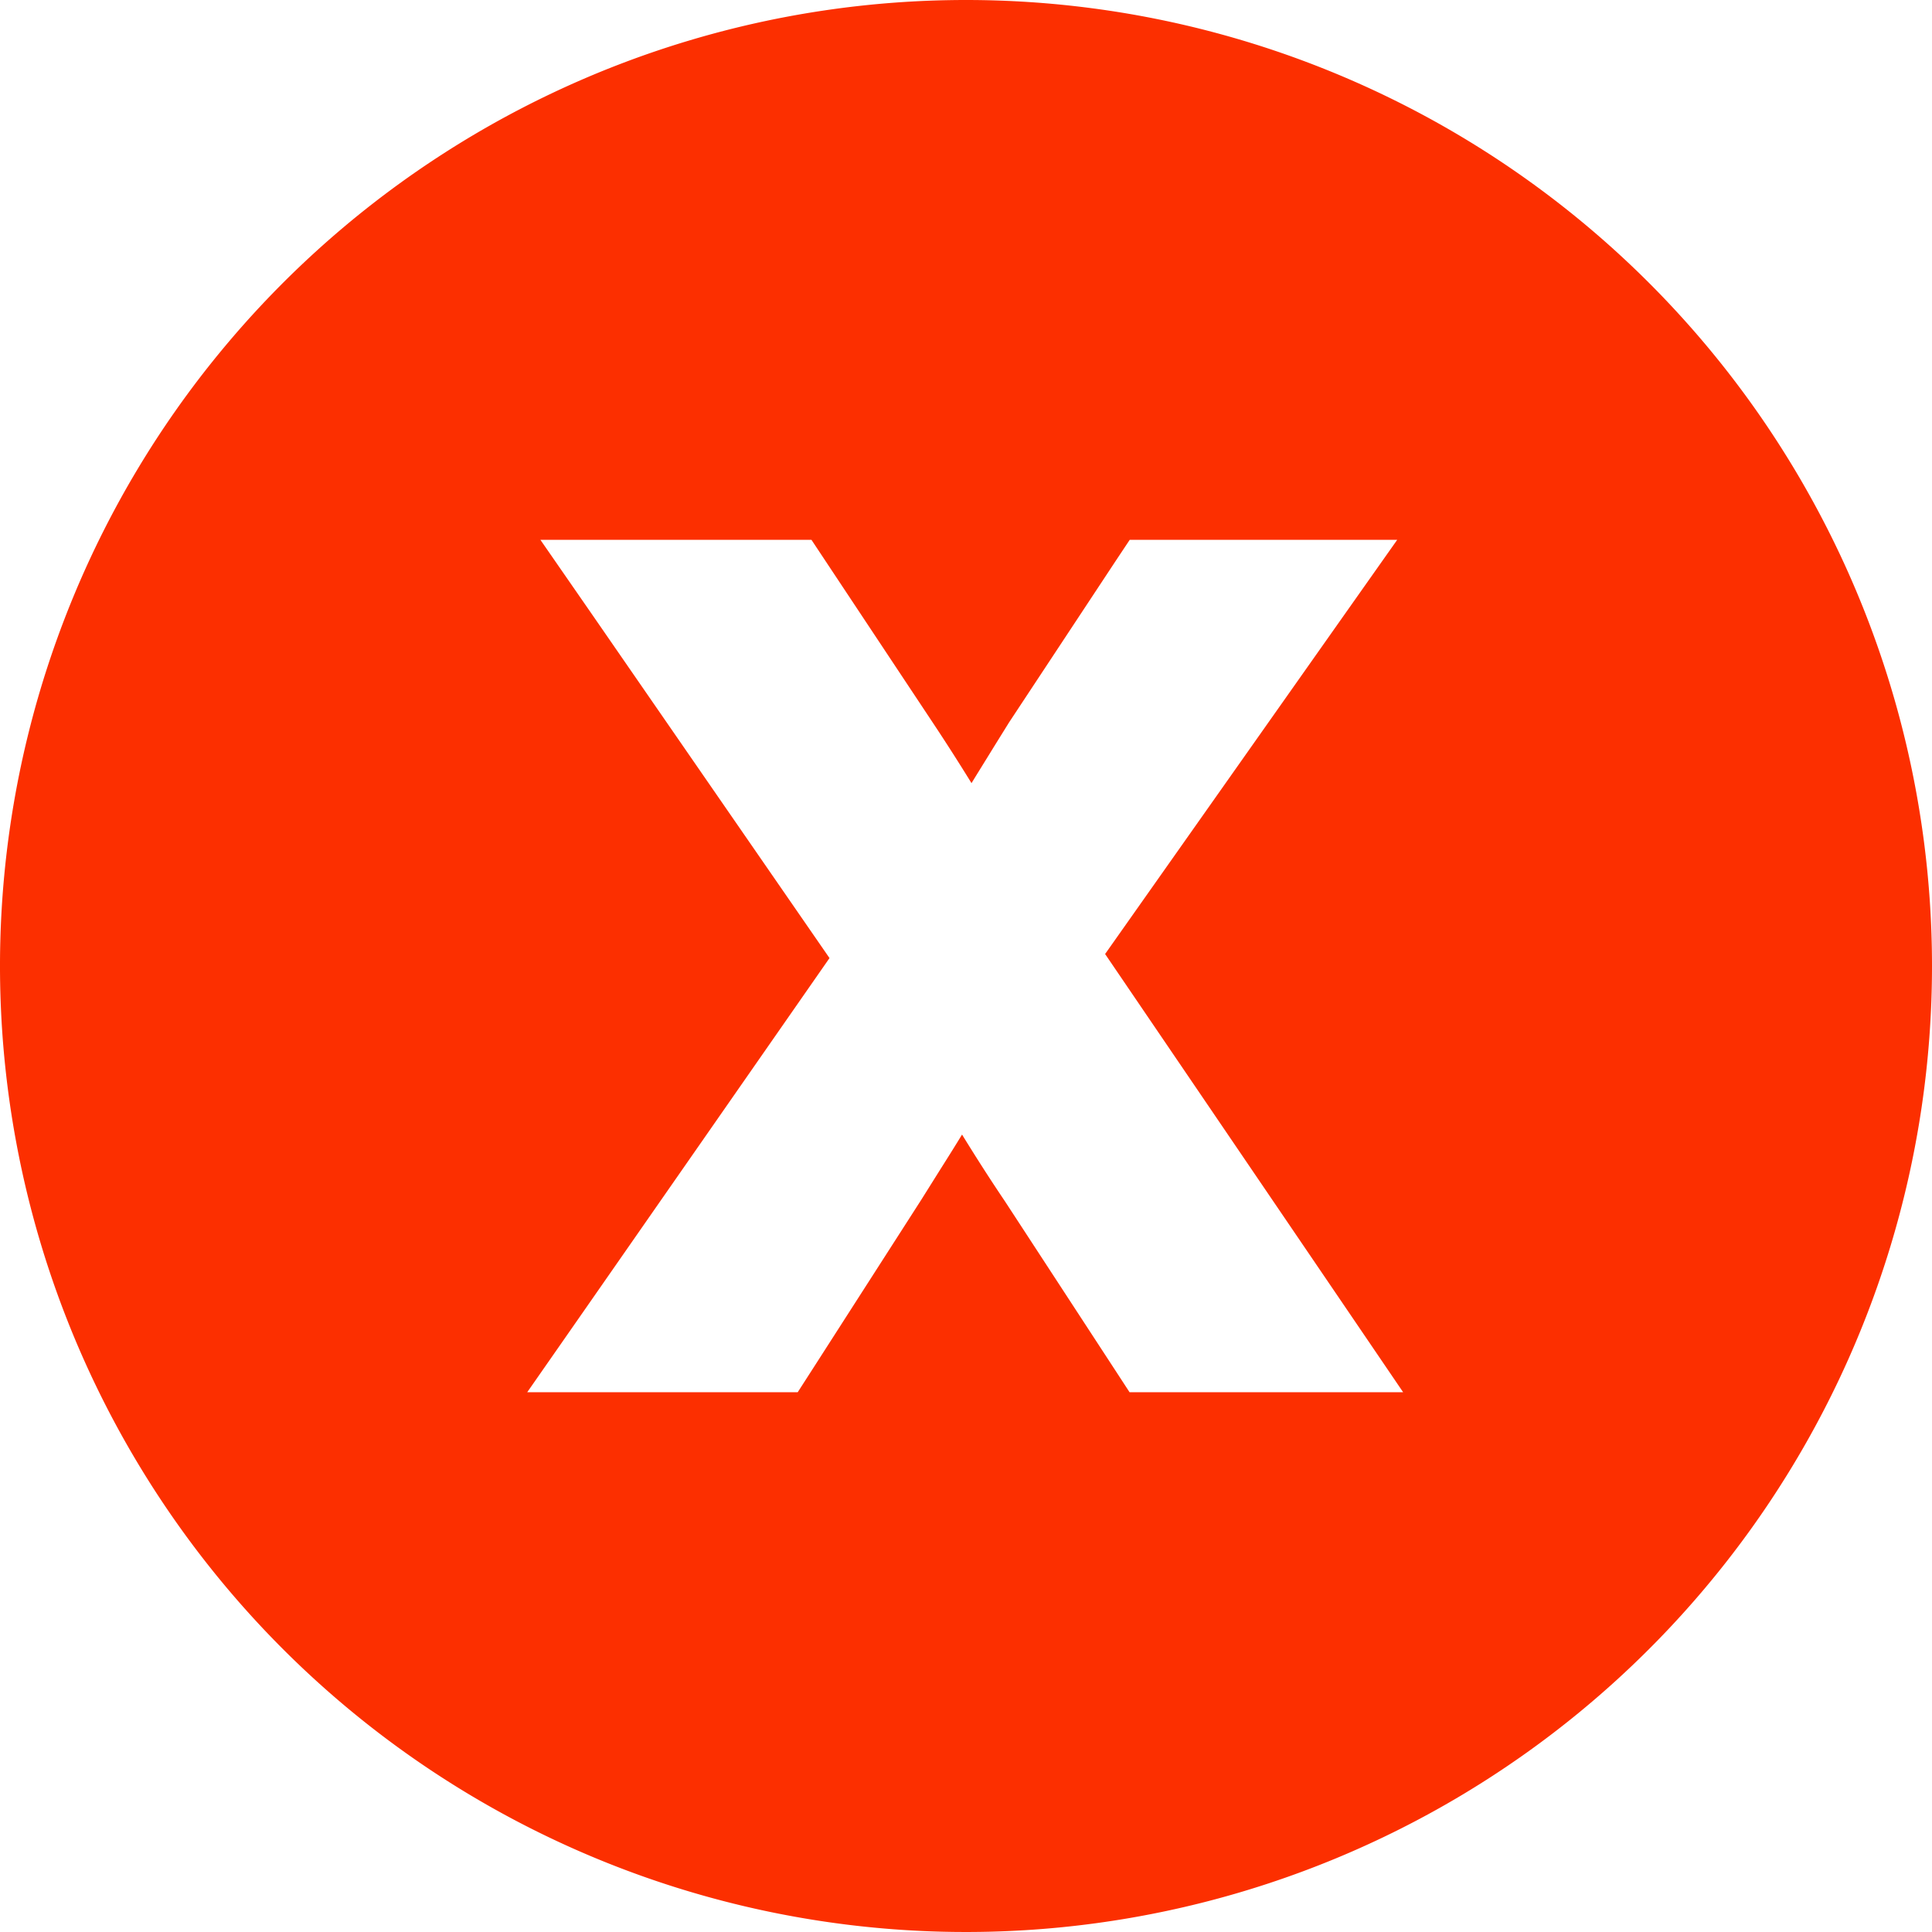 <svg xmlns="http://www.w3.org/2000/svg" width="20" height="20" viewBox="0 0 20 20">
  <g id="Group_1319" data-name="Group 1319" transform="translate(-2 -2)">
    <path id="Path_2959" data-name="Path 2959" d="M12,2A10,10,0,1,0,22,12,10,10,0,0,0,12,2Zm3.581,14.412H13.693l-.148-.227L12.4,14.431c-.156-.231-.3-.457-.441-.686-.072.118-.146.236-.222.356l-.2.319-1.131,1.762-.148.23h-2.8l.547-.785,2.582-3.709L8.137,8.372l-.543-.784H10.4l.148.223,1.115,1.68c.14.211.268.412.394.616.077-.126.154-.249.23-.373l.159-.256,1.1-1.666.149-.224h2.769l-.556.788-2.468,3.5,2.554,3.755.531.781Z" fill="#fc2f00"/>
  </g>
</svg>
